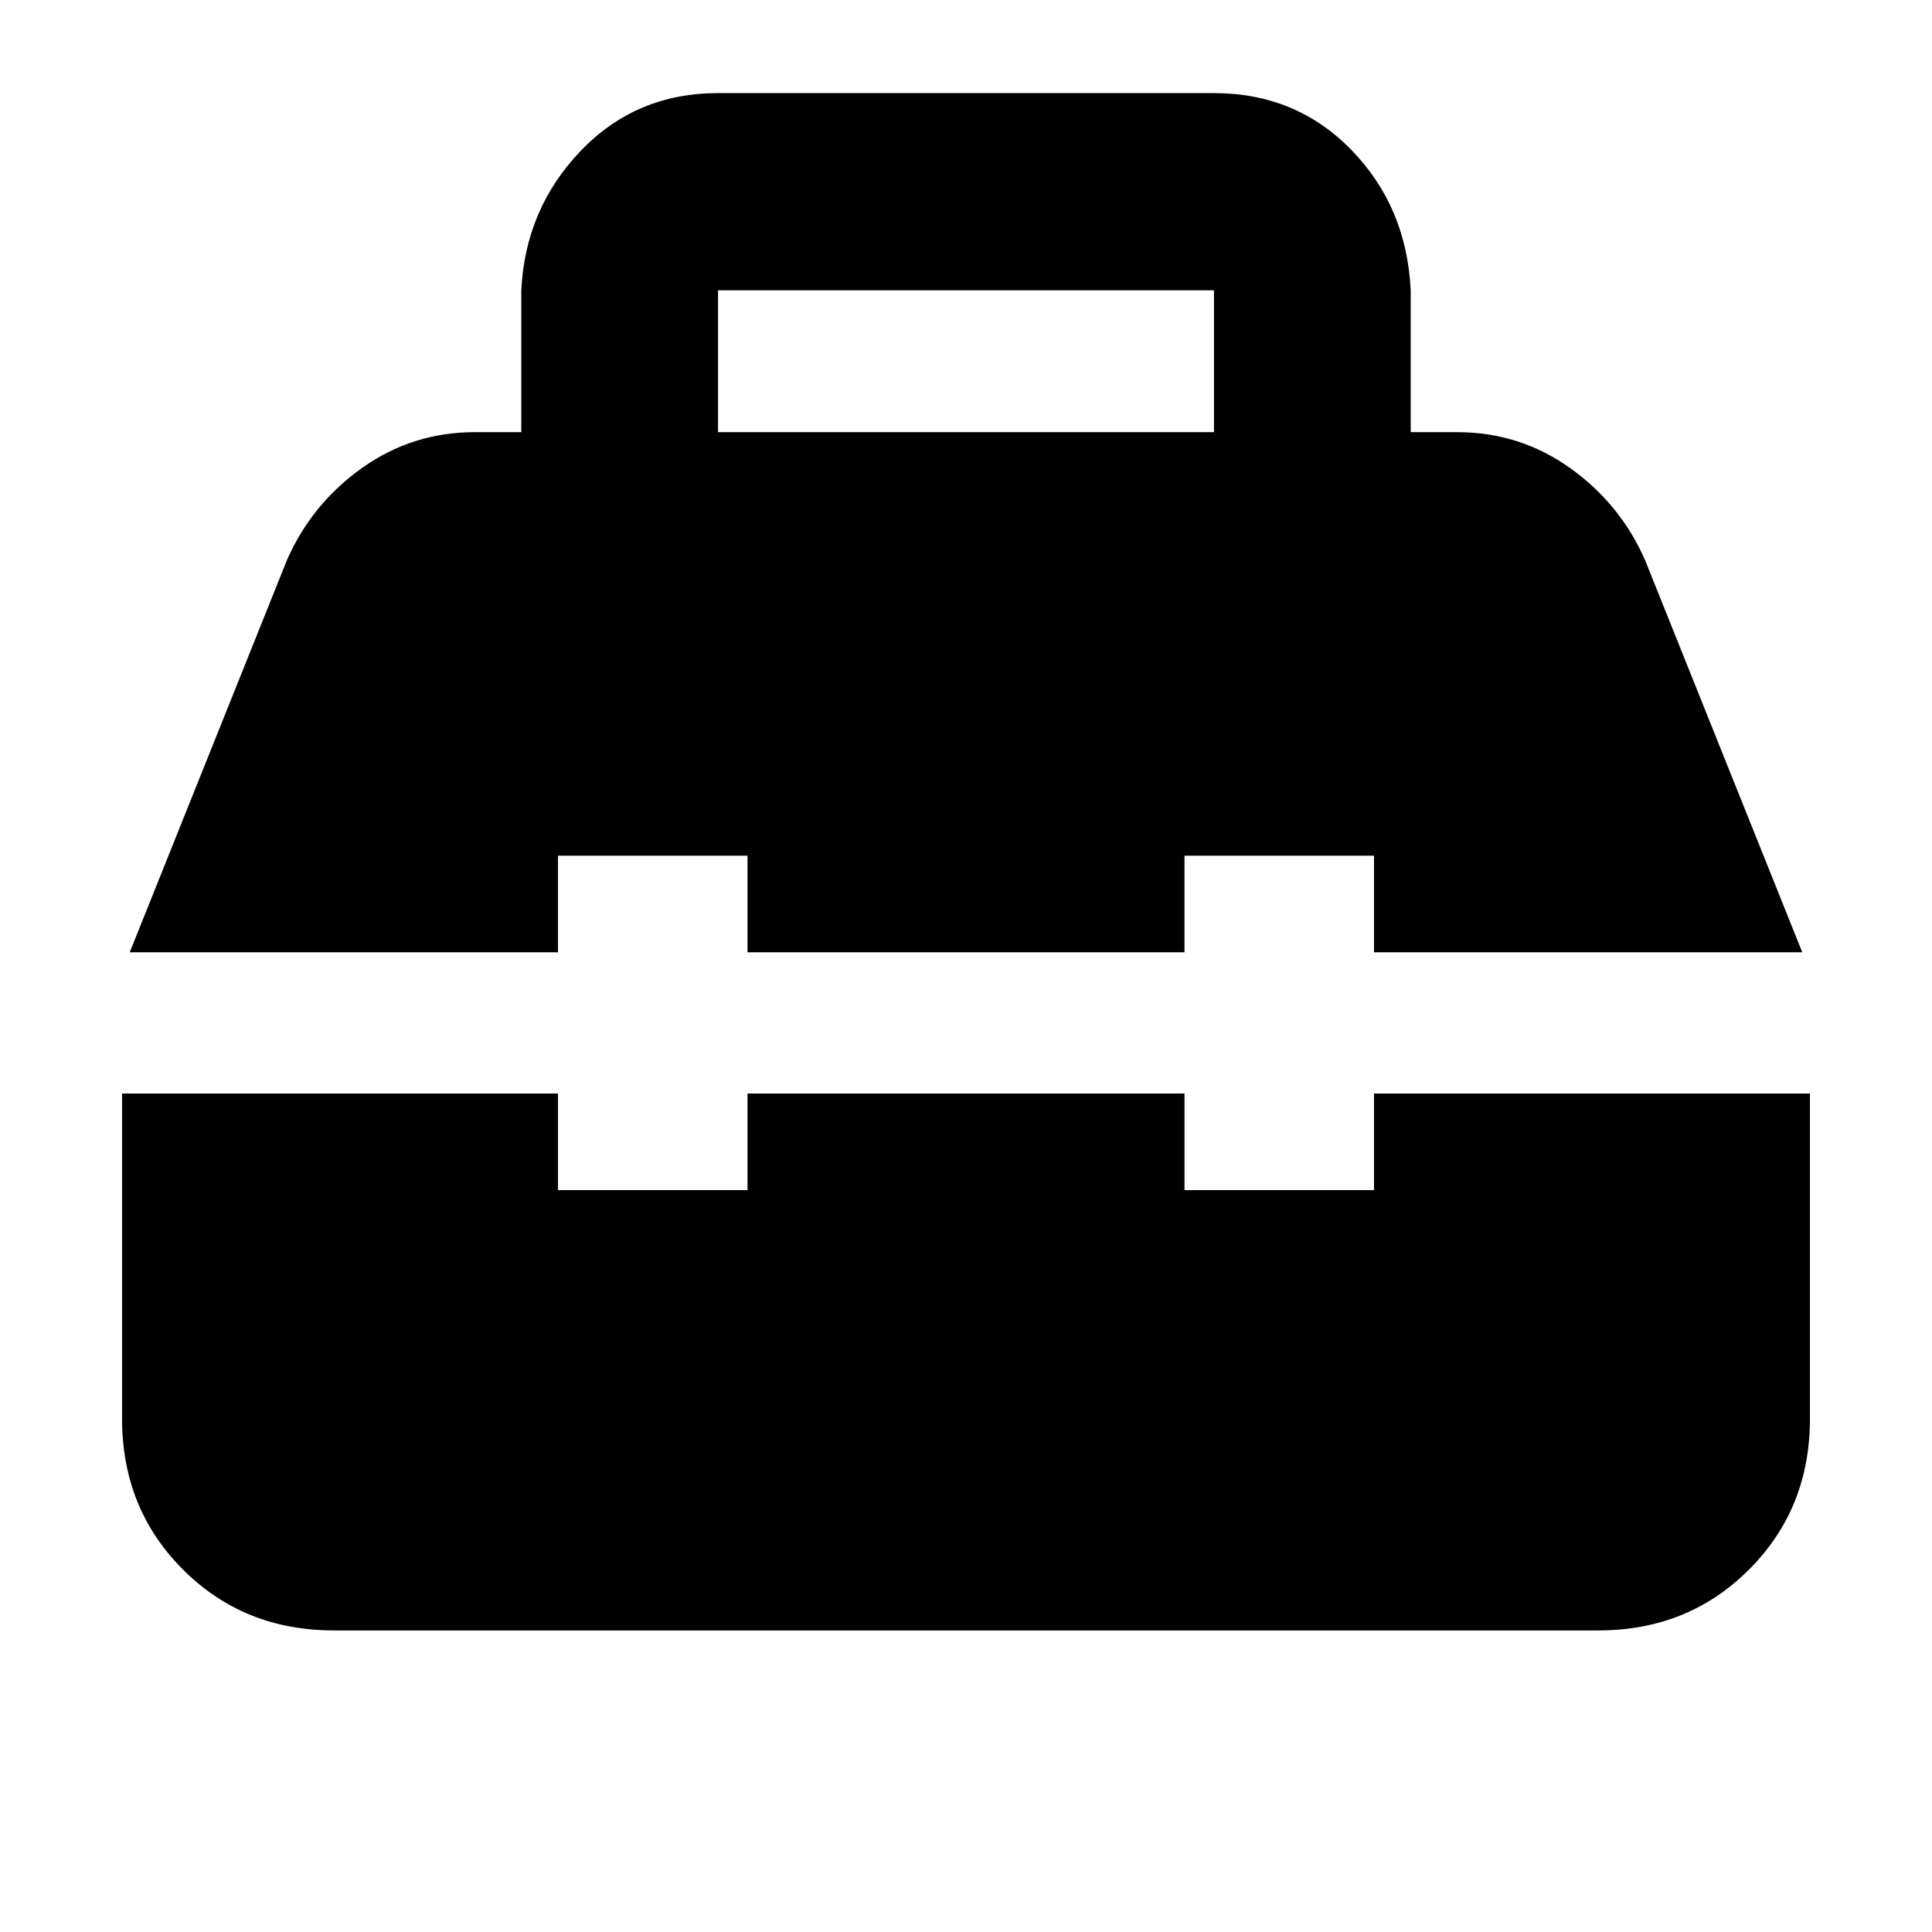 <svg xmlns="http://www.w3.org/2000/svg" height="20" viewBox="0 -960 960 960" width="20"><path d="M165.826-149.848q-44.659 0-74.916-30.257-30.258-30.258-30.258-74.917V-416.63h216.609v48h94.174v-48h217.13v48h94.174v-48h216.609v161.608q0 44.659-30.257 74.917-30.258 30.257-74.917 30.257H165.826ZM64.456-486.804l78.196-195.066q12.4-27.996 37.365-45.693 24.965-17.698 55.94-17.698h23.065v-70.478q2-40.522 29.492-69.261 27.492-28.739 68.269-28.739h246.434q40.777 0 68.269 28.239 27.492 28.239 29.492 69.761v70.478h23.065q30.975 0 55.94 17.698 24.965 17.697 37.365 45.693l78.196 195.066H682.739v-48h-94.174v48h-217.13v-48h-94.174v48H64.456Zm292.327-258.457h246.434v-70.478H356.783v70.478Z"/></svg>